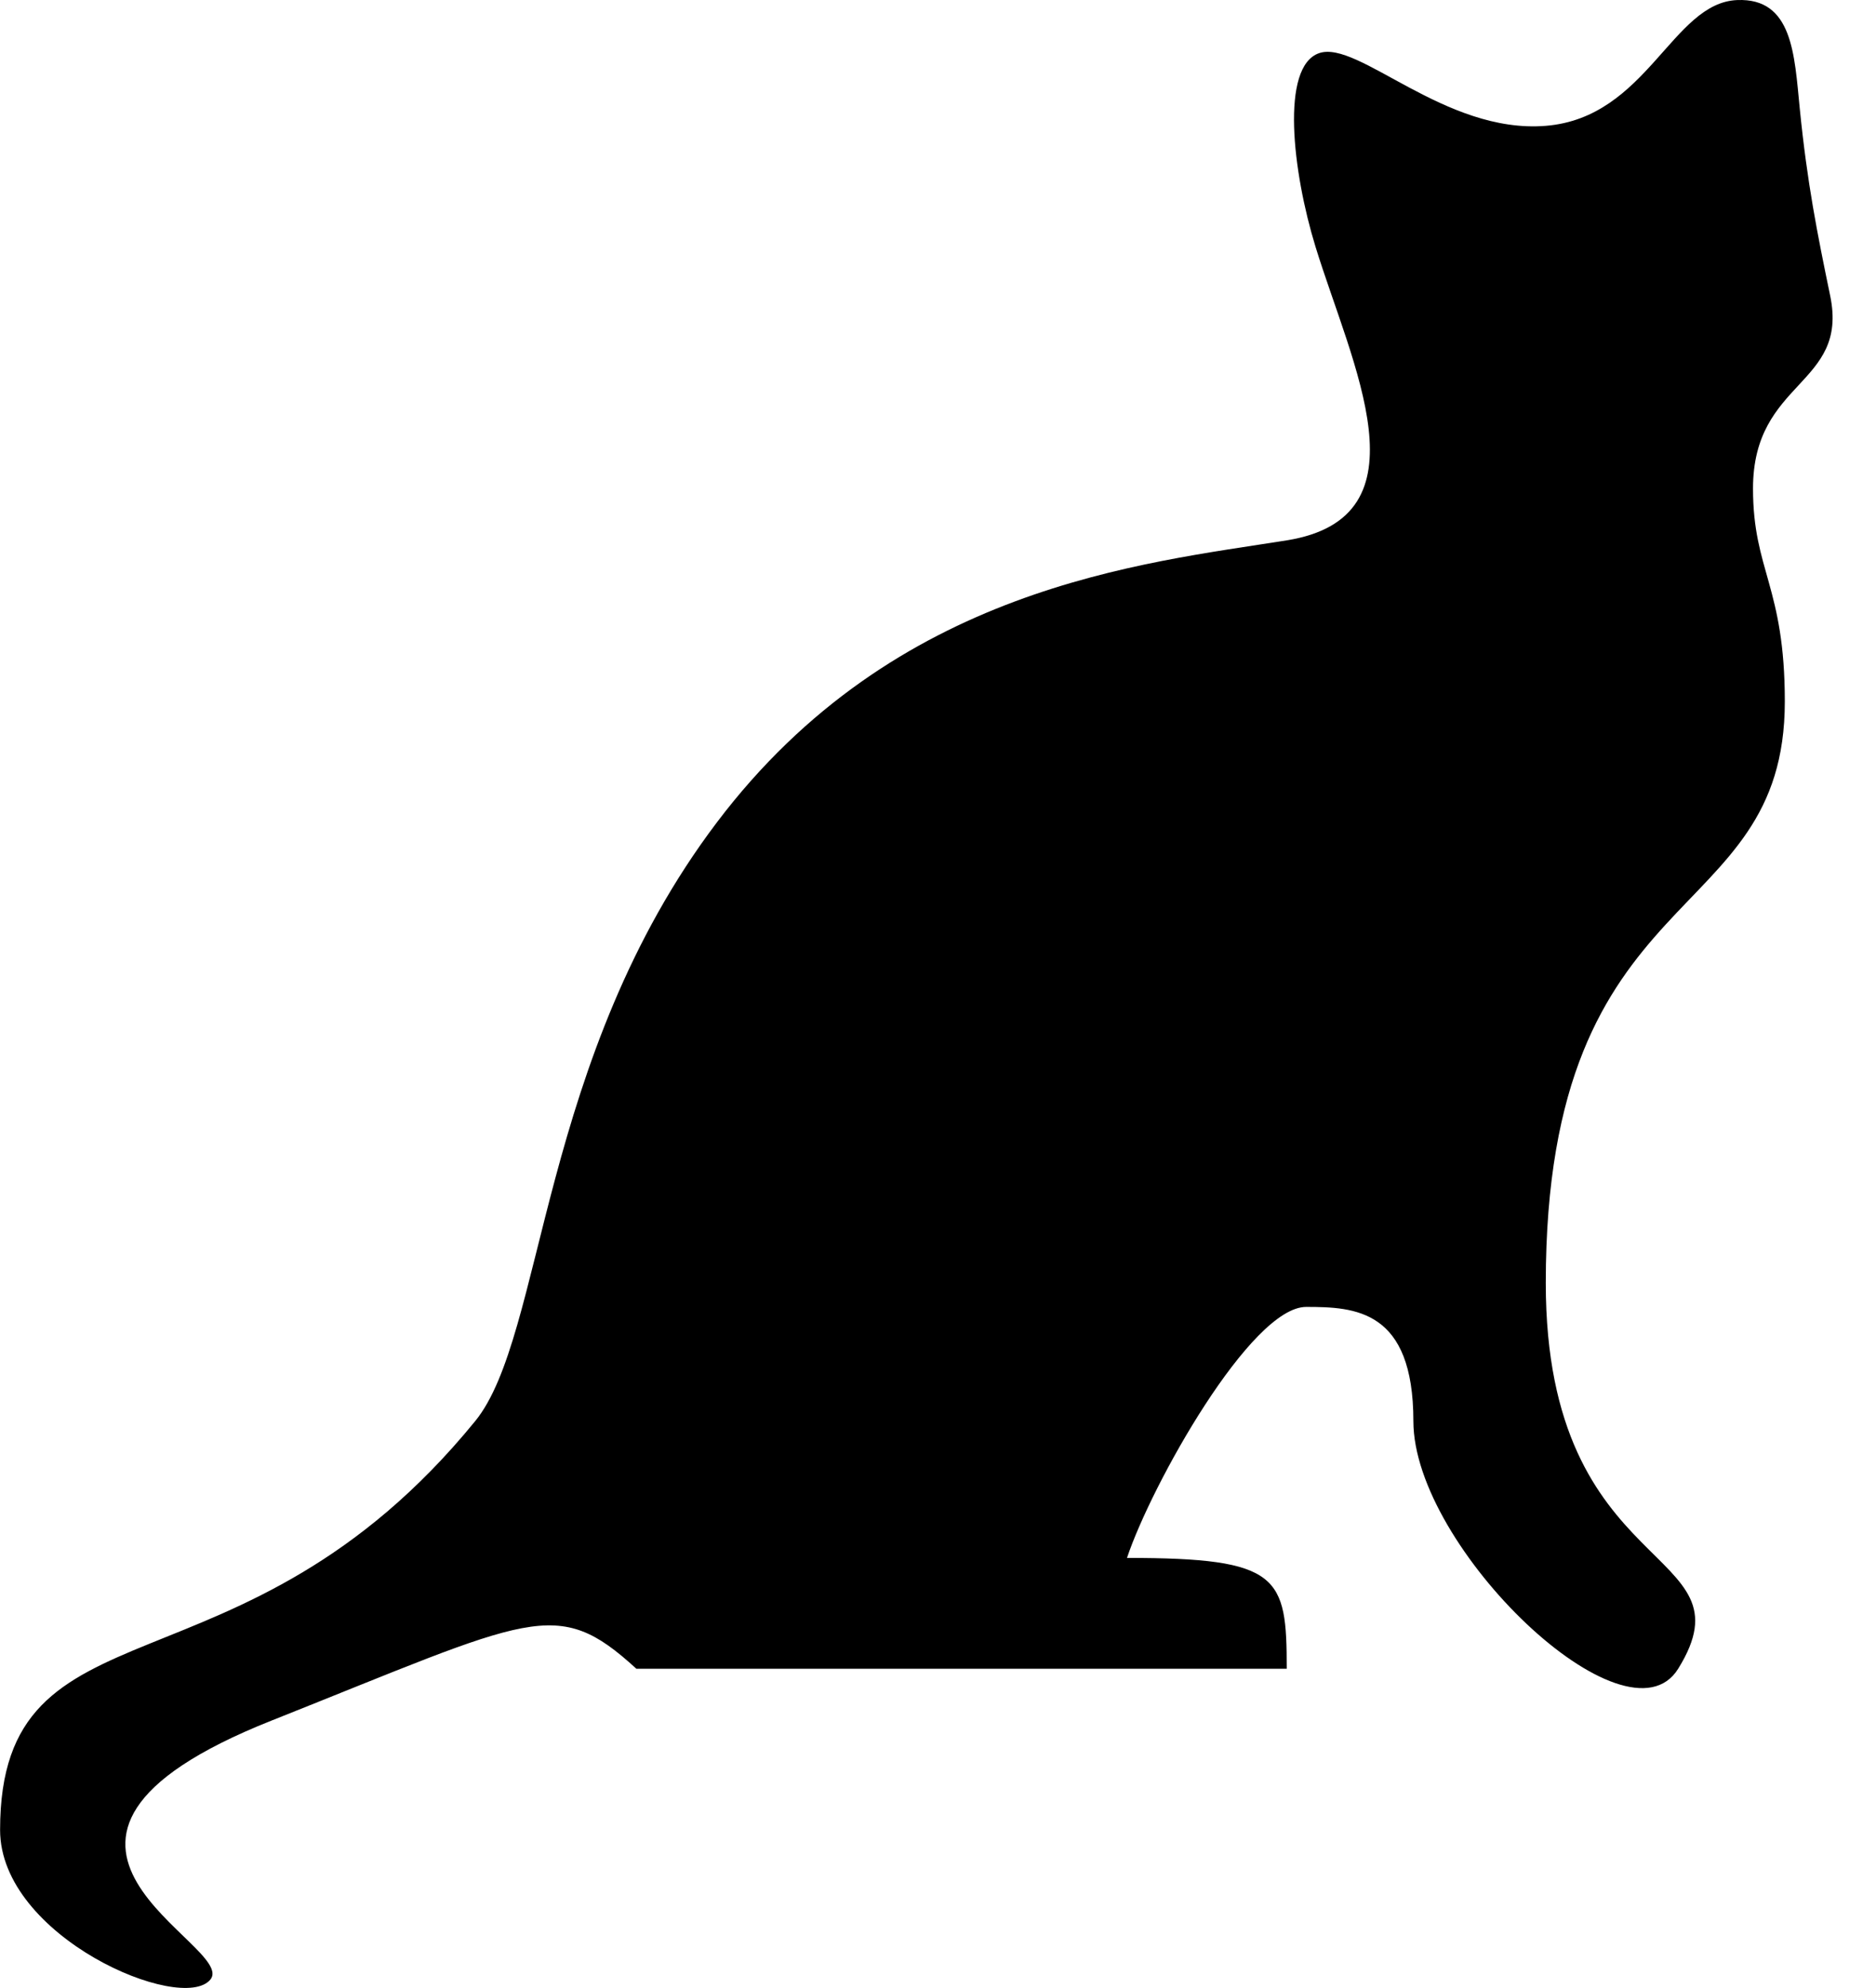 <?xml version="1.0" encoding="UTF-8" standalone="no"?>
<!-- Created with Inkscape (http://www.inkscape.org/) -->
<svg id="svg2" xmlns:rdf="http://www.w3.org/1999/02/22-rdf-syntax-ns#" xmlns="http://www.w3.org/2000/svg" preserveAspectRatio="xMinYMin meet" viewBox="0 0 281.37 298.14" version="1.0" xmlns:cc="http://creativecommons.org/ns#" xmlns:xlink="http://www.w3.org/1999/xlink" xmlns:dc="http://purl.org/dc/elements/1.1/">
 <title id="title3353">CAT</title>

 <defs id="defs4"></defs>
 <path id="path1364" stroke-linejoin="miter" d="m281.01,50.475z" fill-rule="evenodd" fill-opacity="0.75" stroke="#000" stroke-linecap="butt" stroke-width="0.501px" fill="#000"/>
 <path id="path2435" stroke-linejoin="miter" d="m219.14,126.29z" fill-rule="evenodd" fill-opacity="0.75" stroke="#000" stroke-linecap="butt" stroke-width="0.501px" fill="#000"/>
 <path id="path2541" stroke-linejoin="miter" d="m183.93,207.59z" fill-rule="evenodd" fill-opacity="0.75" stroke="#000" stroke-linecap="butt" stroke-width="0.501px" fill="#000"/>
 <path id="path1891" fill-rule="evenodd" fill="#000" d="m95.426,250.26,97.563,0c0-13.869-0.99-16.62-23.959-16.62,3.669-11.008,18.585-37.641,26.873-37.641,7.333,0,16.081,0.404,16.081,17.135,0,18.995,31.965,49.62,39.716,37.126,11.551-18.62-19.858-12.942-19.858-57.847,0-61.433,35.852-52.687,35.852-87.202,0-17.268-4.77-19.6-4.77-31.945,0-16.316,14.374-15.369,11.577-28.897-1.932-9.345-3.444-16.839-4.57-28.139-0.799-8.018-1.054-16.564-9.382-16.22-9.785,0.404-13.497,17.628-28.707,18.863-15.179,1.232-28.121-12.922-33.996-10.9-5.825,2.005-3.993,17.807-0.54,29.032,5.428,17.641,17.268,40.579-4.317,44.033-21.585,3.454-58.711,6.907-85.476,42.306-26.751,35.39-25.763,76.94-36.249,89.79-35.19,43.12-71.251,25.42-71.251,61.3,0,16.064,27.218,27.629,31.535,22.448,4.317-5.18-36.681-20.617,9.192-38.853,39.191-15.579,42.689-18.76,54.699-7.771z"/>
</svg>
